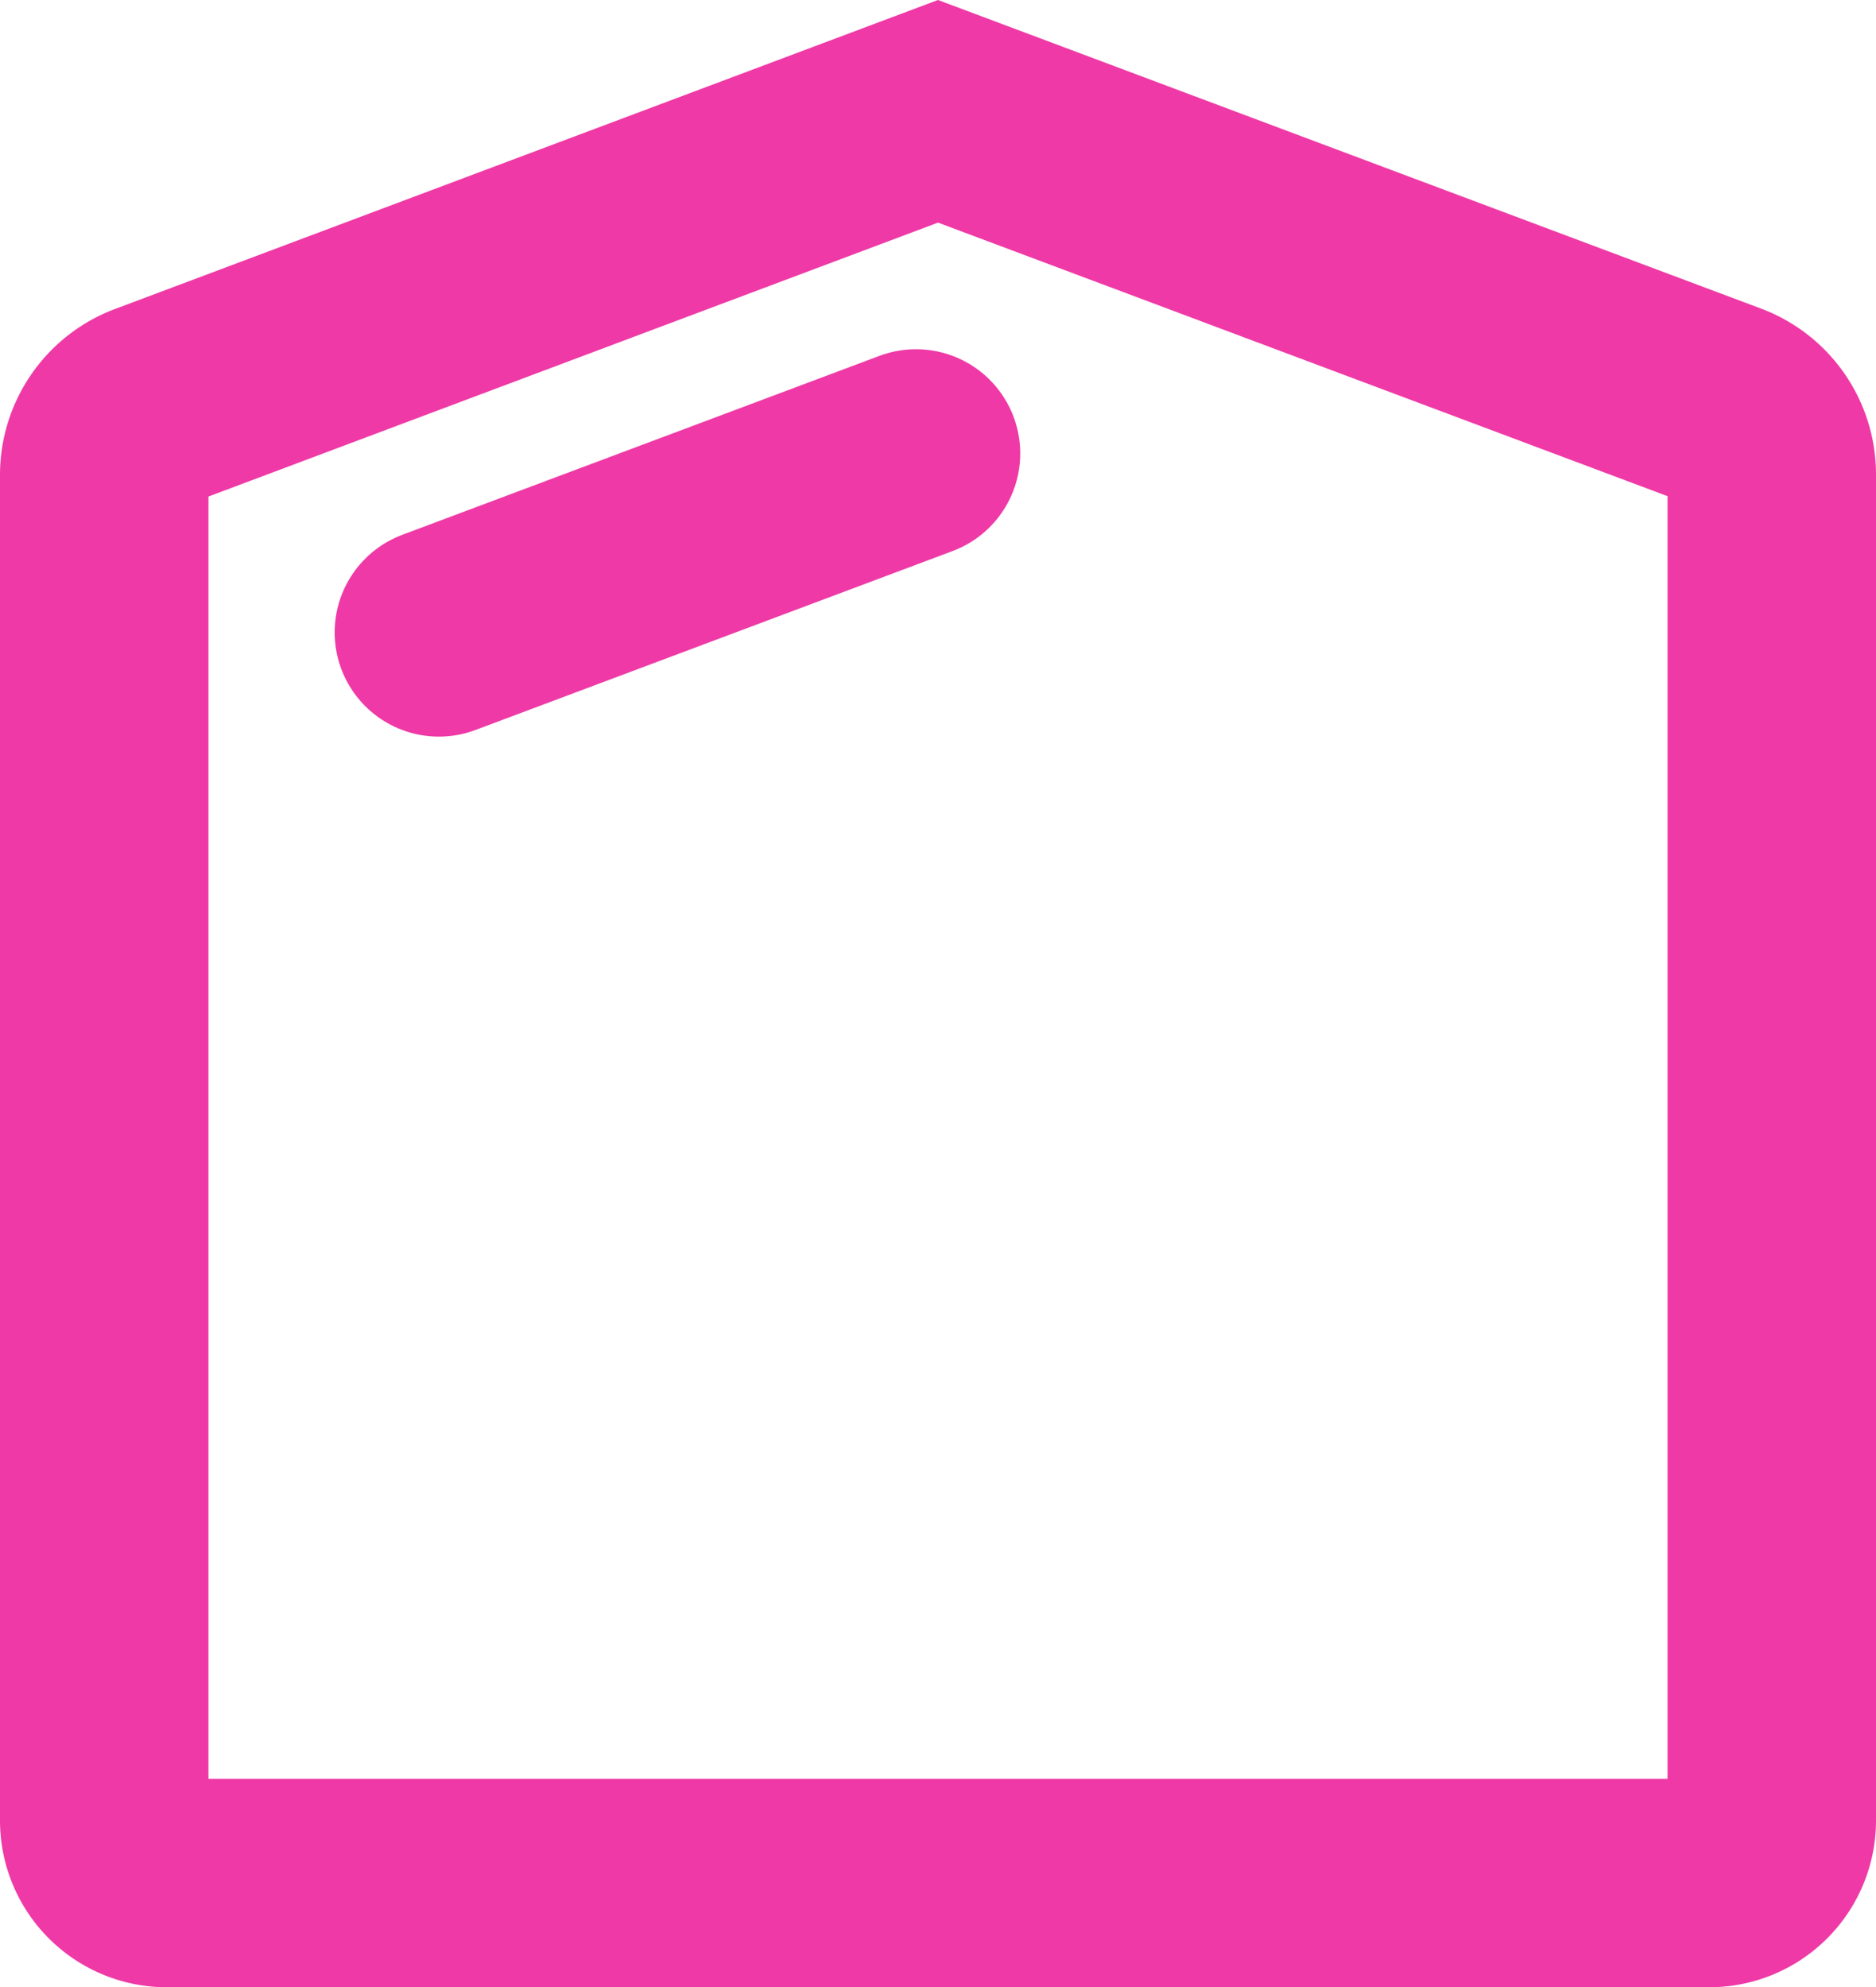 <svg xmlns="http://www.w3.org/2000/svg" width="18" height="19.068" viewBox="0 0 18 19.068">
  <g id="Group_200" data-name="Group 200" transform="translate(-718 -3392.932)">
    <path id="Path_358" data-name="Path 358" d="M734.4,3411H719.6a.6.6,0,0,1-.6-.6v-12.91a.7.7,0,0,1,.455-.657L727,3394l7.545,2.829a.7.7,0,0,1,.455.657v12.91A.6.6,0,0,1,734.4,3411Z" fill="none" stroke="#ef39a6" stroke-miterlimit="10" stroke-width="2"/>
    <line id="Line_208" data-name="Line 208" y1="1.717" x2="4.578" transform="translate(722.211 3397.283)" fill="none" stroke="#ef39a6" stroke-linecap="round" stroke-linejoin="round" stroke-width="2"/>
  </g>
</svg>
